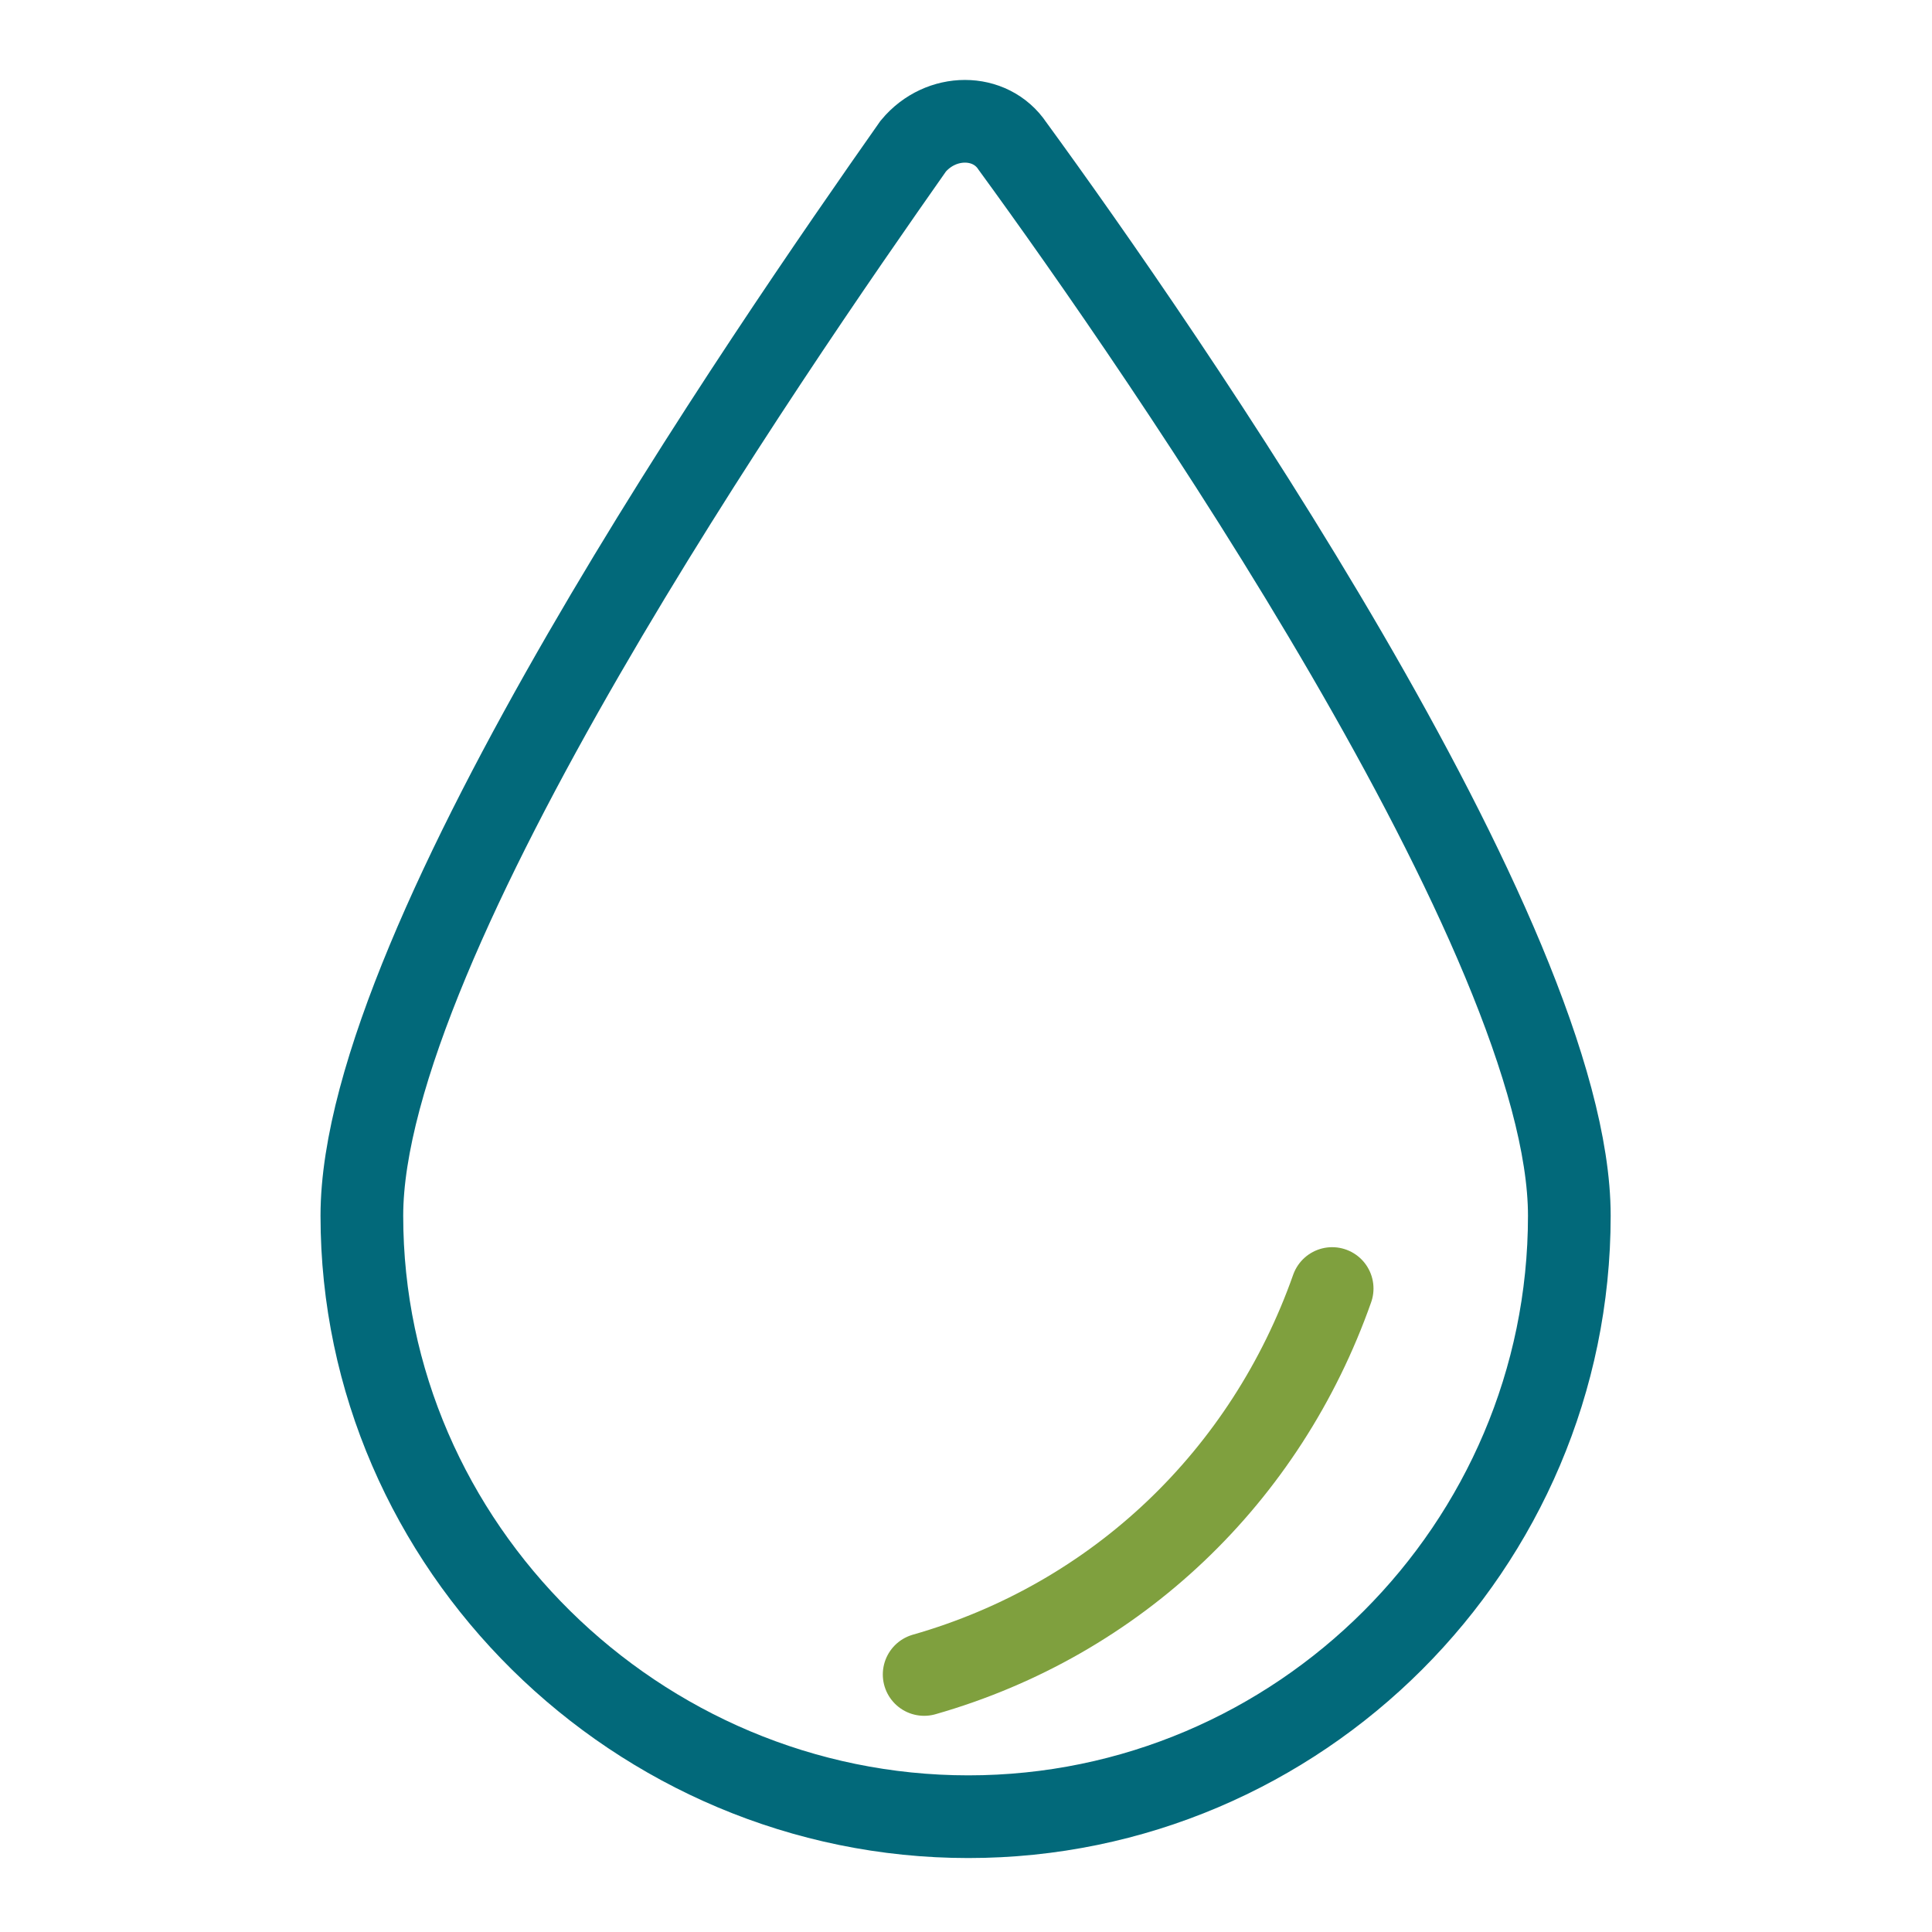 <svg xmlns="http://www.w3.org/2000/svg" height="50" width="50"><path d="M40.614 31.463c0 8.562-6.991 15.553-15.553 15.553-8.561 0-15.696-6.991-15.696-15.553 0-7.134 10.56-22.402 14.27-27.682.713-.856 1.997-.856 2.568 0 3.852 5.28 14.411 20.548 14.411 27.682z" stroke="#02697a" fill="none" stroke-width="2.14" stroke-miterlimit="10"/><path d="M34.476 33.347c-1.712 4.852-5.565 8.561-10.559 9.988" stroke="#7fa03e" stroke-linecap="round" stroke-linejoin="round" fill="none" stroke-width="2.14" stroke-miterlimit="10"/></svg>